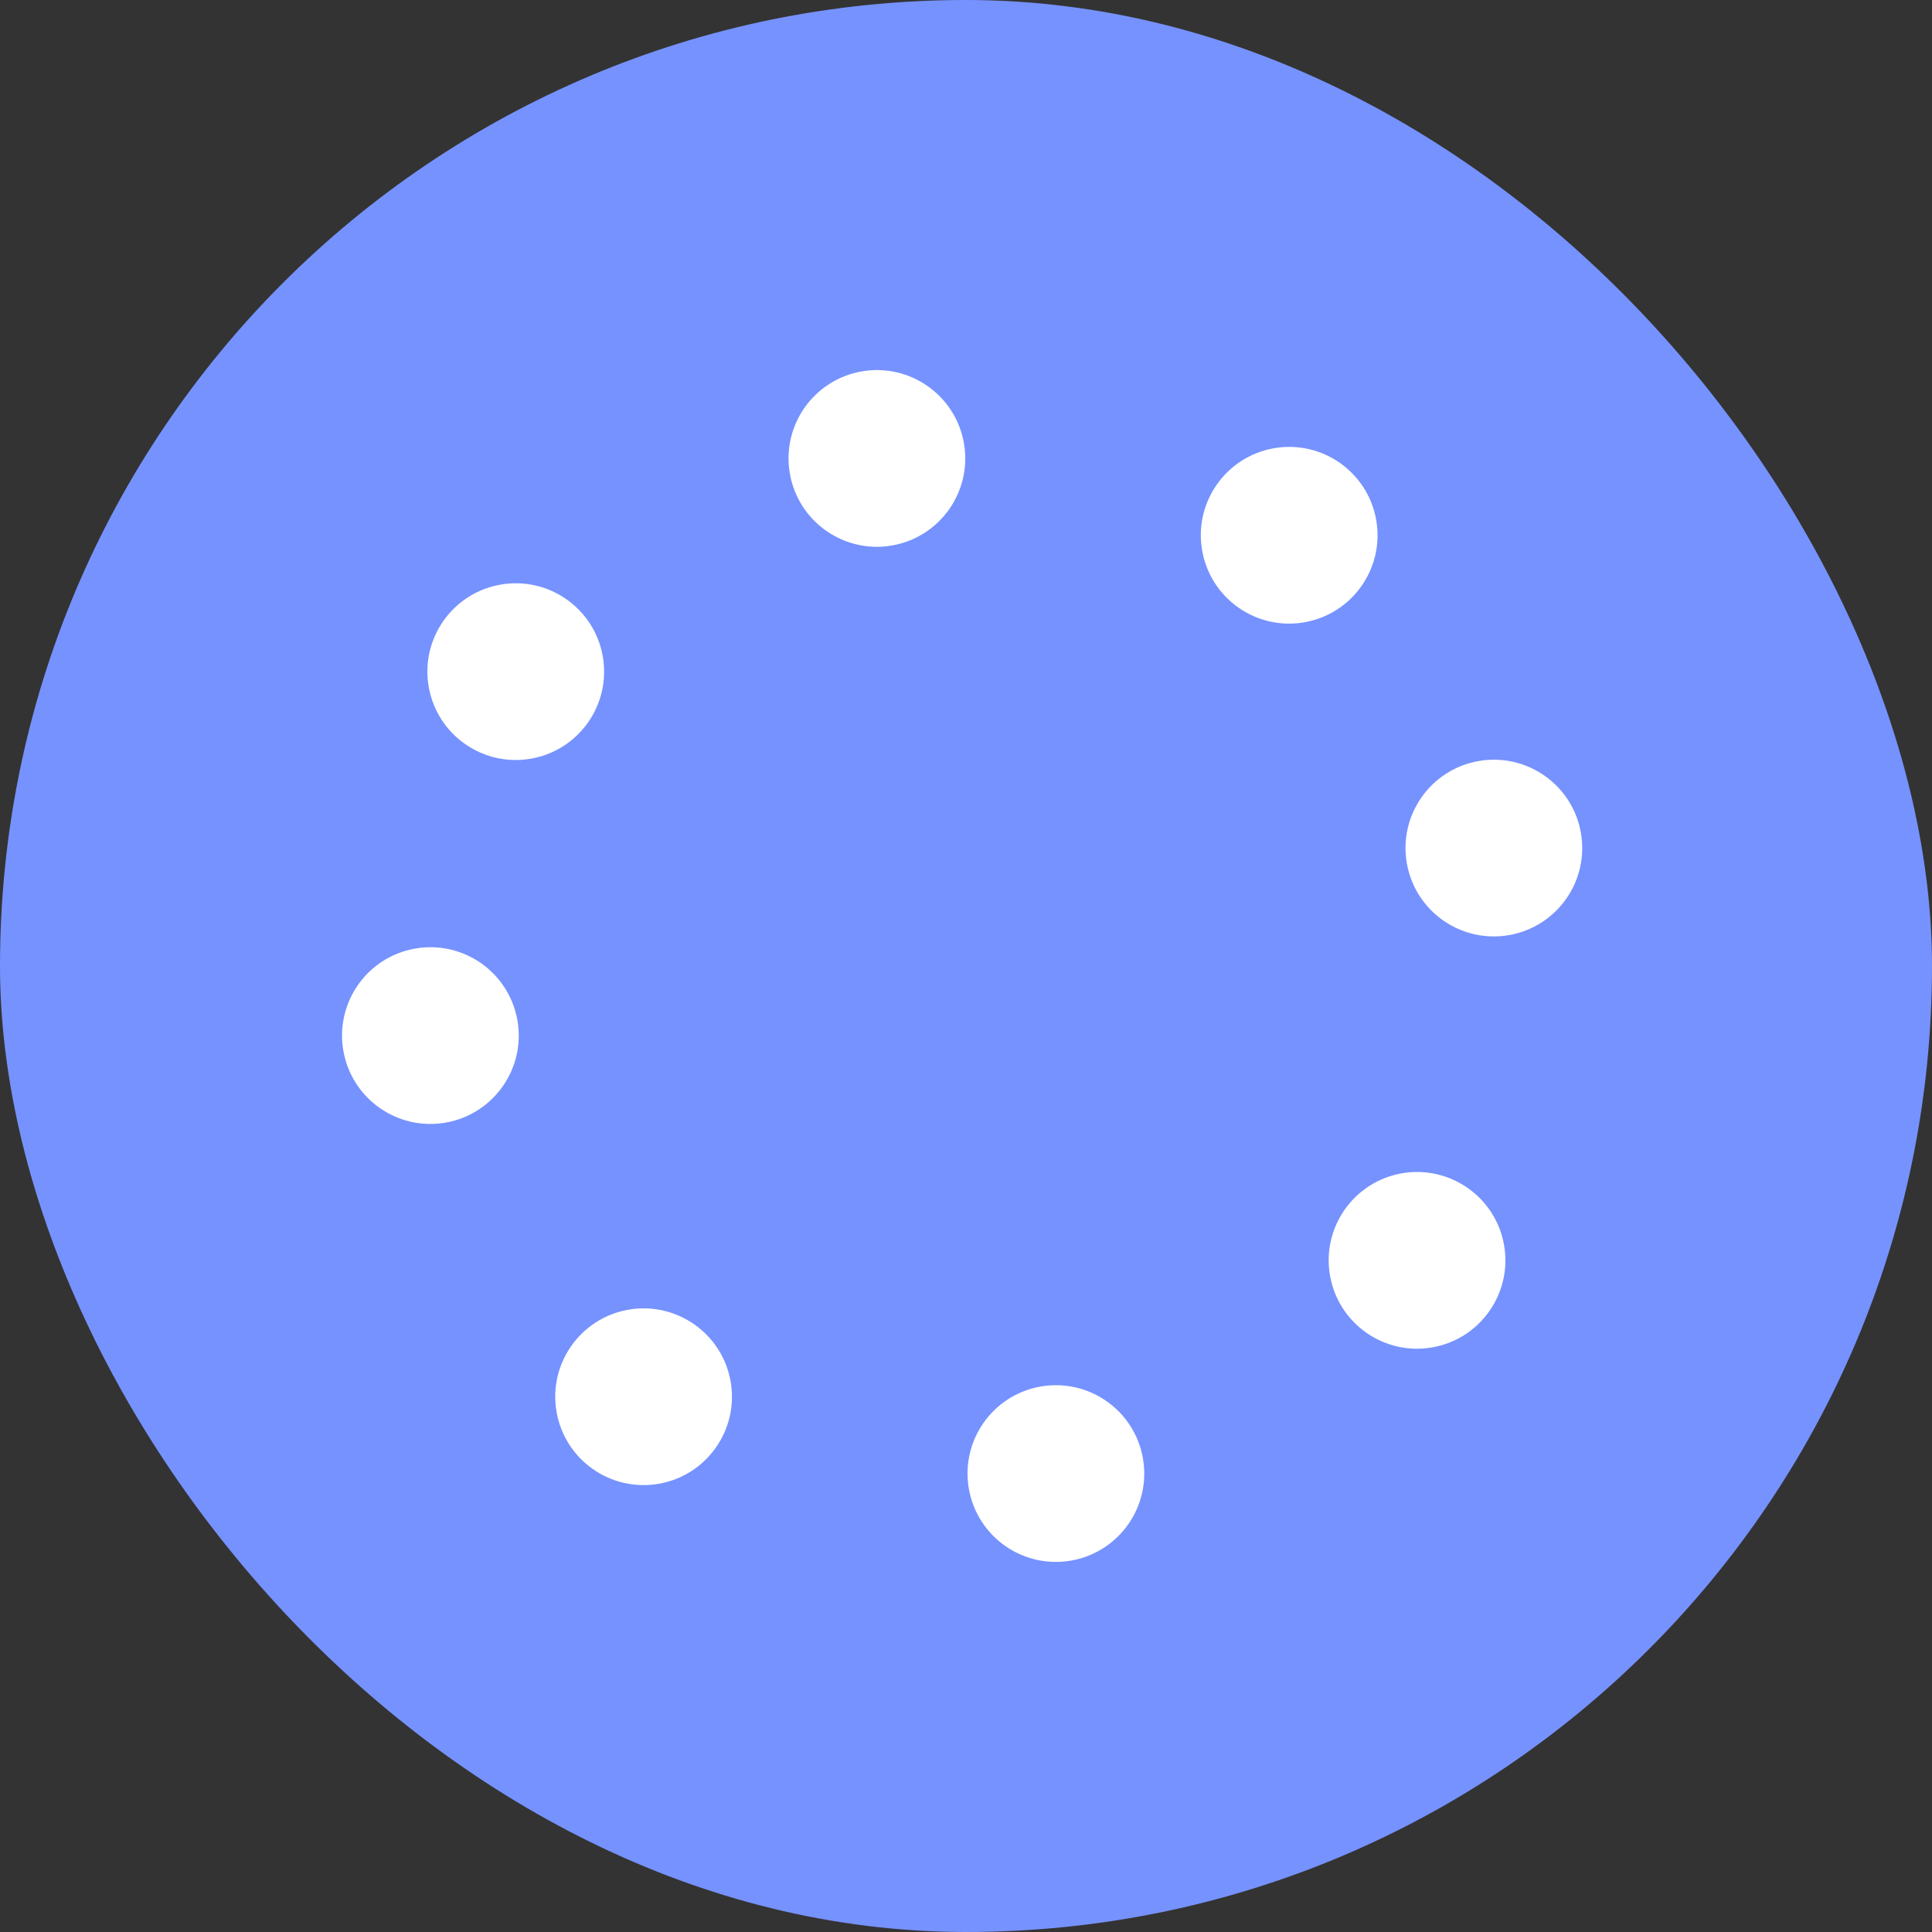 <?xml version="1.0" encoding="UTF-8"?>
<svg width="400px" height="400px" viewBox="0 0 400 400" version="1.1" xmlns="http://www.w3.org/2000/svg" xmlns:xlink="http://www.w3.org/1999/xlink">
    <rect x="0" y="0" width="400" height="400" fill="#333333" stroke="none"/>
    <!-- Generator: Sketch 52.6 (67491) - http://www.bohemiancoding.com/sketch -->
    <title>Group 16</title>
    <desc>Created with Sketch.</desc>
    <defs>
        <rect id="path-1" x="0" y="0" width="400" height="400" rx="200"></rect>
    </defs>
    <g id="Web-V2" stroke="none" stroke-width="1" fill="none" fill-rule="evenodd">
        <g id="Group-16">
            <mask id="mask-2" fill="white">
                <use xlink:href="#path-1"></use>
            </mask>
            <use id="Rectangle-Copy-3" fill="#7692FF" fill-rule="nonzero" xlink:href="#path-1"></use>
            <path d="M118.785,142.073 C108.676,142.073 100.488,133.883 100.488,123.78 C100.488,113.678 108.676,105.488 118.776,105.488 C128.885,105.488 137.073,113.678 137.073,123.78 C137.073,133.883 128.885,142.073 118.785,142.073 Z M200.086,111.585 C189.976,111.585 181.789,103.395 181.789,93.293 C181.789,83.19 189.976,75 200.077,75 C210.186,75 218.374,83.19 218.374,93.293 C218.374,103.395 210.186,111.585 200.086,111.585 Z M281.387,142.073 C271.277,142.073 263.089,133.883 263.089,123.78 C263.089,113.678 271.277,105.488 281.377,105.488 C291.487,105.488 299.675,113.678 299.675,123.78 C299.675,133.883 291.487,142.073 281.387,142.073 Z M281.387,294.512 C271.277,294.512 263.089,286.322 263.089,276.22 C263.089,266.117 271.277,257.927 281.377,257.927 C291.487,257.927 299.675,266.117 299.675,276.22 C299.675,286.322 291.487,294.512 281.387,294.512 Z M200.086,325 C189.976,325 181.789,316.81 181.789,306.707 C181.789,296.605 189.976,288.415 200.077,288.415 C210.186,288.415 218.374,296.605 218.374,306.707 C218.374,316.81 210.186,325 200.086,325 Z M88.297,213.211 C78.188,213.211 70,205.021 70,194.919 C70,184.816 78.188,176.626 88.288,176.626 C98.398,176.626 106.585,184.816 106.585,194.919 C106.585,205.021 98.398,213.211 88.297,213.211 Z M118.785,294.512 C108.676,294.512 100.488,286.322 100.488,276.22 C100.488,266.117 108.676,257.927 118.776,257.927 C128.885,257.927 137.073,266.117 137.073,276.22 C137.073,286.322 128.885,294.512 118.785,294.512 Z M311.875,213.211 C301.765,213.211 293.577,205.021 293.577,194.919 C293.577,184.816 301.765,176.626 311.865,176.626 C321.975,176.626 330.163,184.816 330.163,194.919 C330.163,205.021 321.975,213.211 311.875,213.211 Z" id="Combined-Shape" fill="#FFFFFF" fill-rule="nonzero" mask="url(#mask-2)" transform="translate(200.081, 200) rotate(-10) translate(-200.081, -200) "></path>
        </g>
    </g>
</svg>